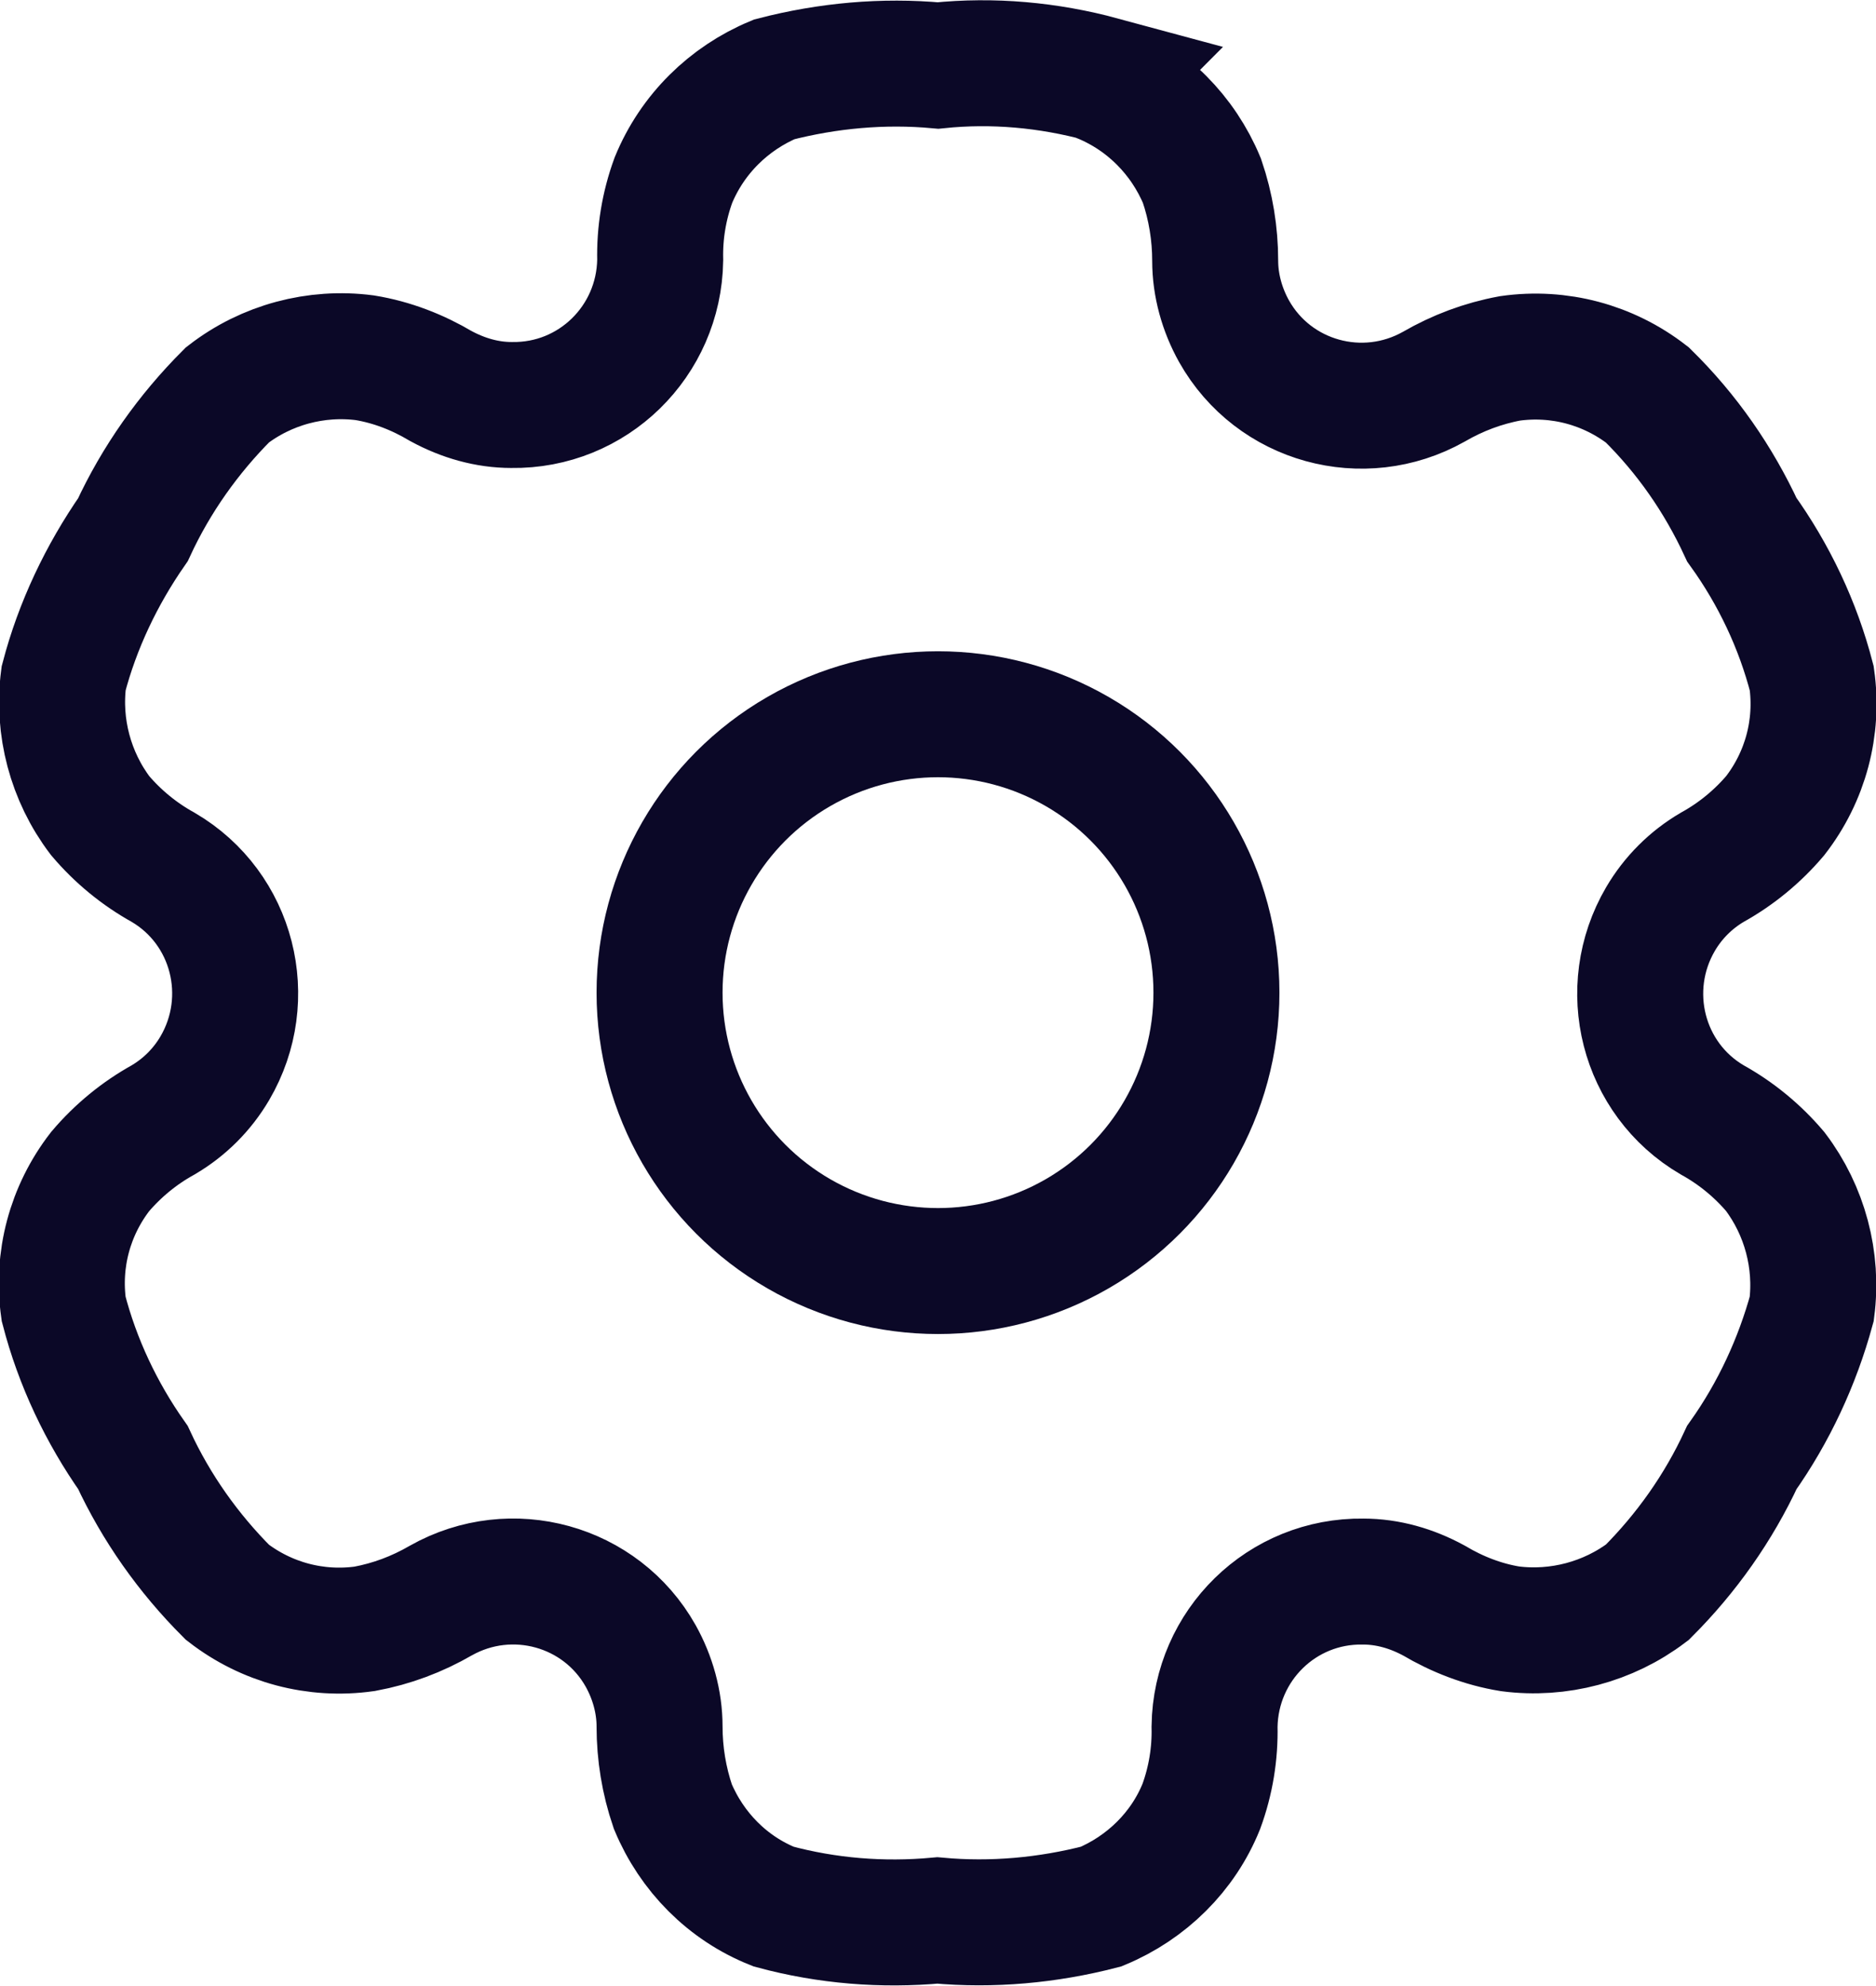 <?xml version="1.0" encoding="UTF-8"?>
<svg id="Layer_2" data-name="Layer 2" xmlns="http://www.w3.org/2000/svg" viewBox="0 0 29.78 31.53">
  <defs>
    <style>
      .cls-1 {
        fill: none;
        stroke: #0b0827;
        stroke-width: 2px;
      }
    </style>
  </defs>
  <g id="Layer_1-2" data-name="Layer 1">
    <g id="settings-svgrepo-com-2">
      <circle id="Ellipse_117" data-name="Ellipse 117" class="cls-1" cx="14.89" cy="15.76" r="4.42"/>
      <path id="Path_53" data-name="Path 53" class="cls-1" d="M17.49,1.26c-.85-.23-1.73-.31-2.6-.22-.87-.08-1.75,0-2.6.22-.72.3-1.3.87-1.6,1.6-.15.41-.22.84-.21,1.27-.02,1.29-1.07,2.32-2.36,2.3-.39,0-.77-.11-1.12-.3-.37-.22-.78-.38-1.21-.45-.77-.1-1.56.11-2.18.59-.62.62-1.13,1.34-1.5,2.14-.5.72-.88,1.52-1.1,2.36-.1.77.11,1.56.58,2.18.28.33.62.61,1,.82,1.11.65,1.47,2.08.82,3.19-.2.34-.48.62-.82.82-.38.21-.72.49-1,.82-.48.62-.69,1.4-.58,2.18.22.85.6,1.65,1.1,2.36.37.8.88,1.52,1.5,2.14.62.48,1.4.69,2.18.58.43-.08.83-.23,1.21-.45,1.12-.63,2.54-.24,3.17.88.19.34.3.73.3,1.12,0,.43.07.86.21,1.27.3.72.87,1.3,1.6,1.59.85.23,1.73.3,2.6.22.87.08,1.75,0,2.6-.22.72-.3,1.3-.87,1.59-1.59.15-.41.22-.84.21-1.27.02-1.29,1.07-2.32,2.36-2.3.39,0,.77.11,1.12.3.37.22.78.38,1.21.45.77.1,1.56-.11,2.18-.58.62-.62,1.13-1.34,1.5-2.14.51-.72.88-1.52,1.11-2.36.1-.77-.11-1.56-.58-2.18-.28-.33-.62-.61-1-.82-1.11-.65-1.47-2.08-.82-3.19.2-.34.48-.62.82-.82.38-.21.72-.49,1-.82.48-.62.69-1.4.58-2.18-.22-.85-.6-1.65-1.11-2.36-.37-.8-.87-1.52-1.5-2.14-.62-.48-1.4-.69-2.18-.58-.43.08-.83.23-1.21.45-1.12.63-2.54.24-3.17-.88-.19-.34-.3-.73-.3-1.12,0-.43-.07-.86-.21-1.27-.3-.72-.87-1.3-1.6-1.6Z"/>
    </g>
  </g>
</svg>